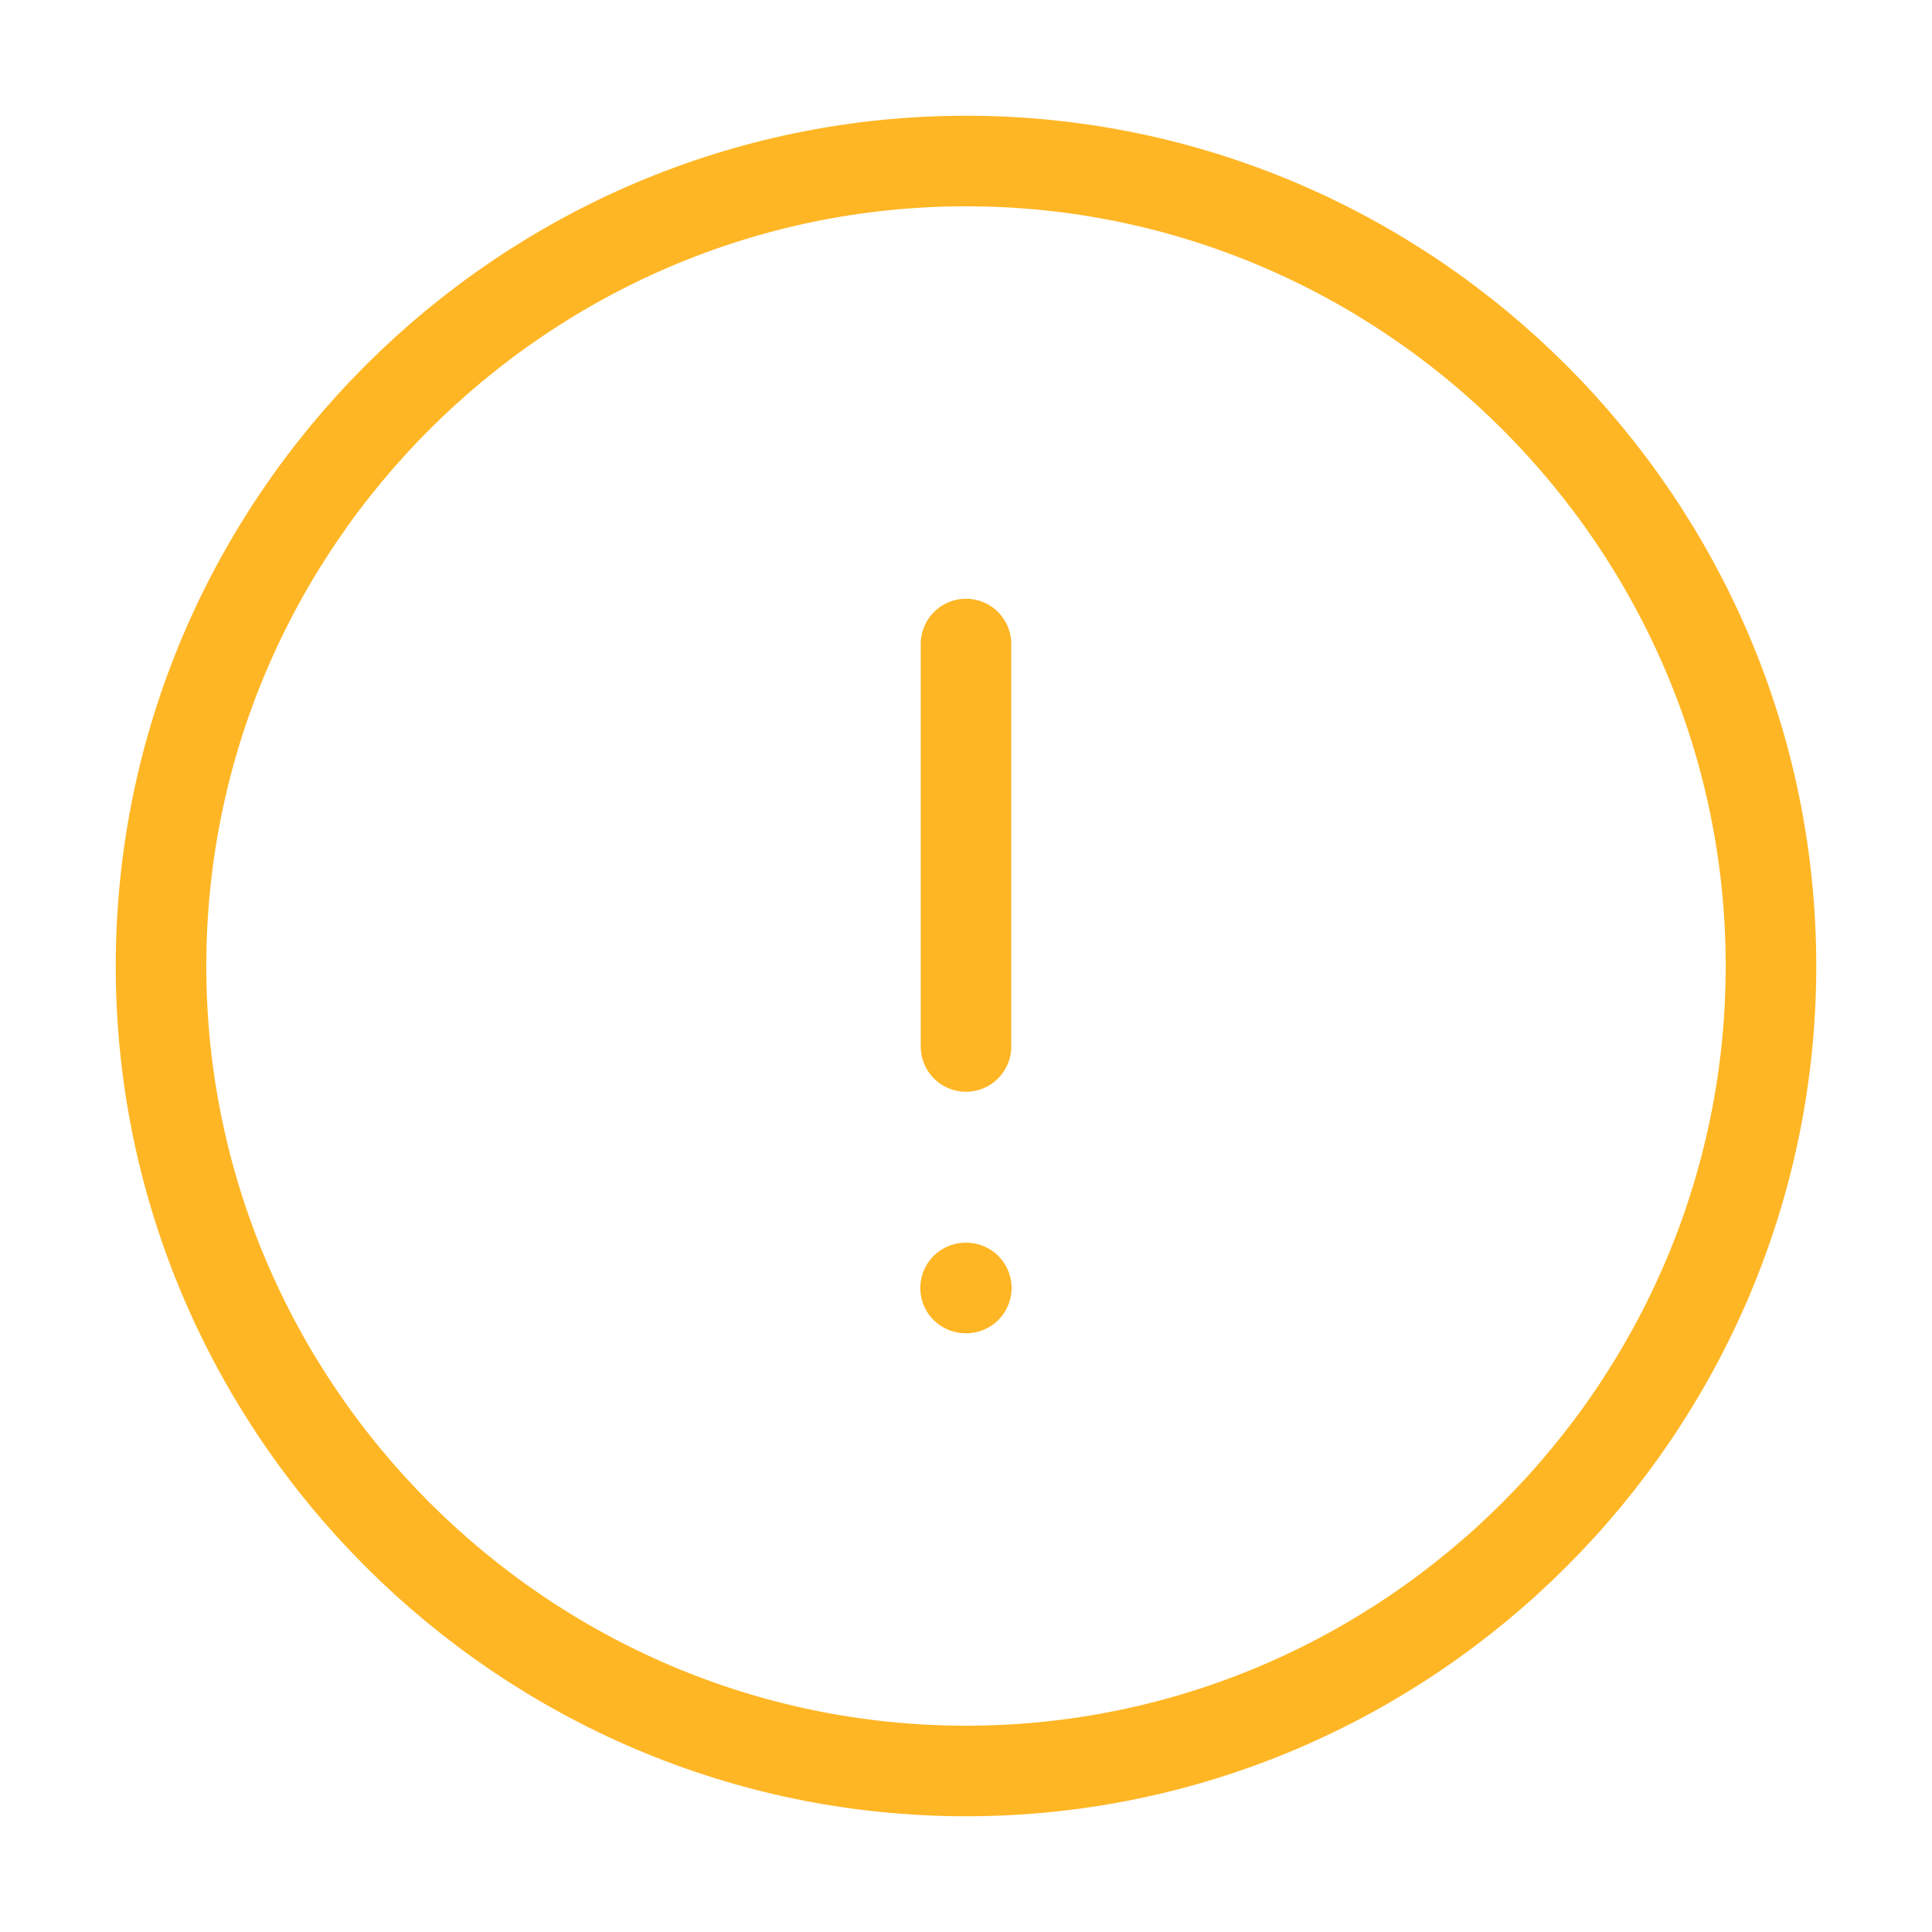<svg width="32" height="32" viewBox="0 0 32 32" fill="none" xmlns="http://www.w3.org/2000/svg">
<path d="M16 29.333C23.333 29.333 29.333 23.333 29.333 16C29.333 8.667 23.333 2.667 16 2.667C8.666 2.667 2.667 8.667 2.667 16C2.667 23.333 8.666 29.333 16 29.333Z" stroke="#FFB625" stroke-width="1.5" stroke-linecap="round" stroke-linejoin="round"/>
<path d="M16 10.667V17.333" stroke="#FFB625" stroke-width="1.5" stroke-linecap="round" stroke-linejoin="round"/>
<path d="M15.993 21.333H16.005" stroke="#FFB625" stroke-width="1.5" stroke-linecap="round" stroke-linejoin="round"/>
</svg>
